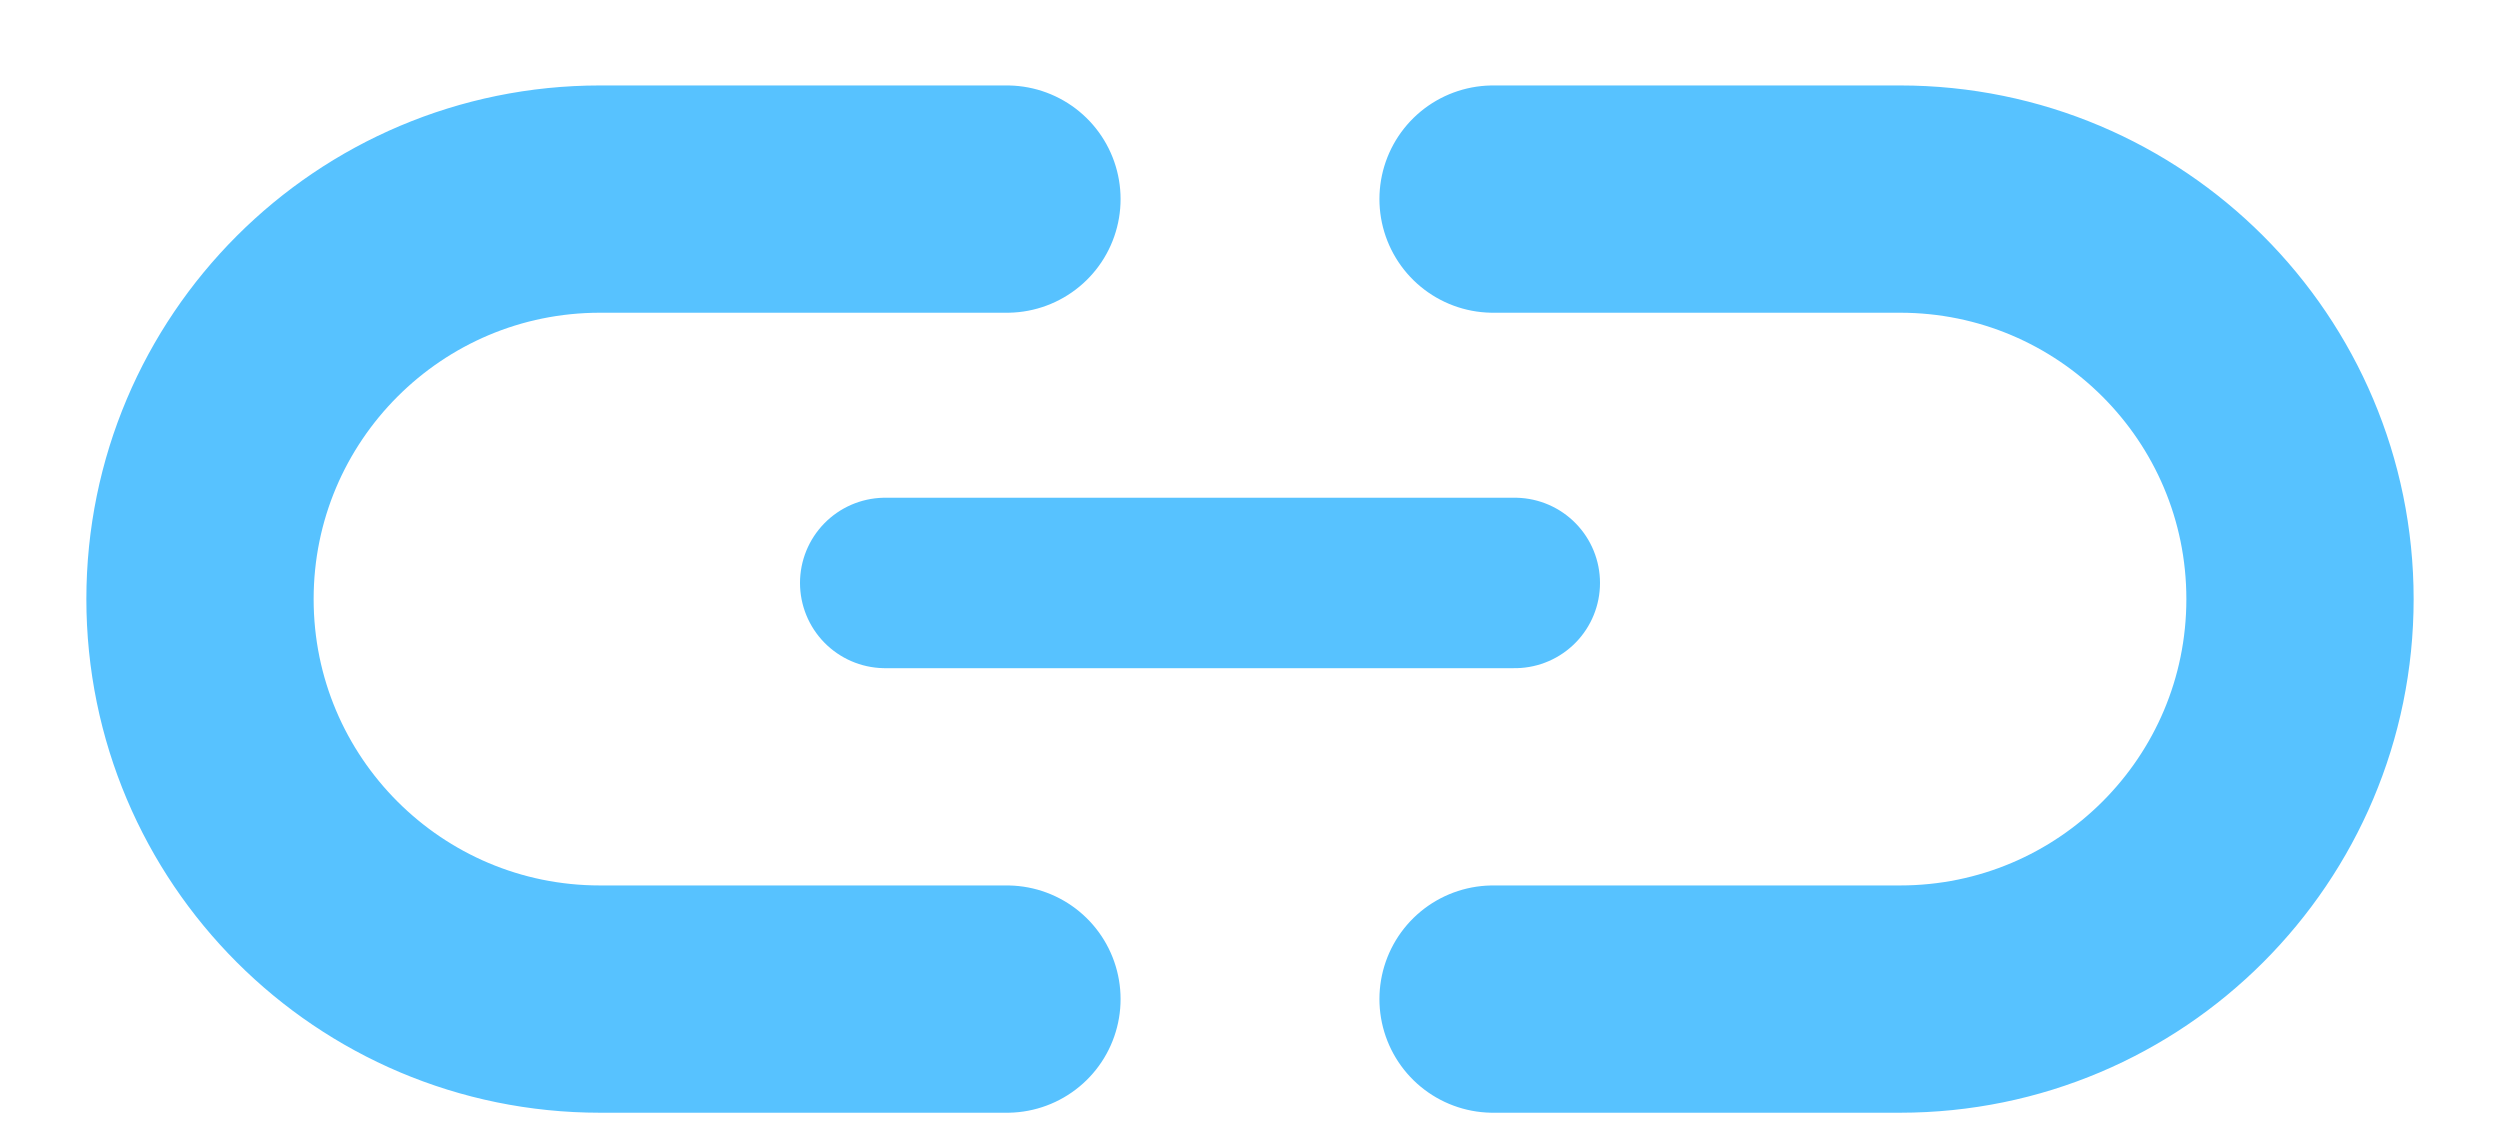 <svg width="22" height="10" viewBox="0 0 22 10" fill="none" xmlns="http://www.w3.org/2000/svg">
<path d="M13.139 1.752H16.72C18.664 1.752 20.24 3.328 20.24 5.272V5.272C20.24 7.216 18.664 8.792 16.72 8.792H13.139" stroke="#57C2FF" stroke-width="2" stroke-linecap="round"/>
<path d="M8.861 1.752H5.28C3.336 1.752 1.76 3.328 1.76 5.272V5.272C1.76 7.216 3.336 8.792 5.28 8.792H8.861" stroke="#57C2FF" stroke-width="2" stroke-linecap="round"/>
<line x1="0.75" y1="-0.75" x2="6.29" y2="-0.75" transform="matrix(-1 0 0 1 14.08 5.88)" stroke="#57C2FF" stroke-width="1.5" stroke-linecap="round"/>
</svg>
